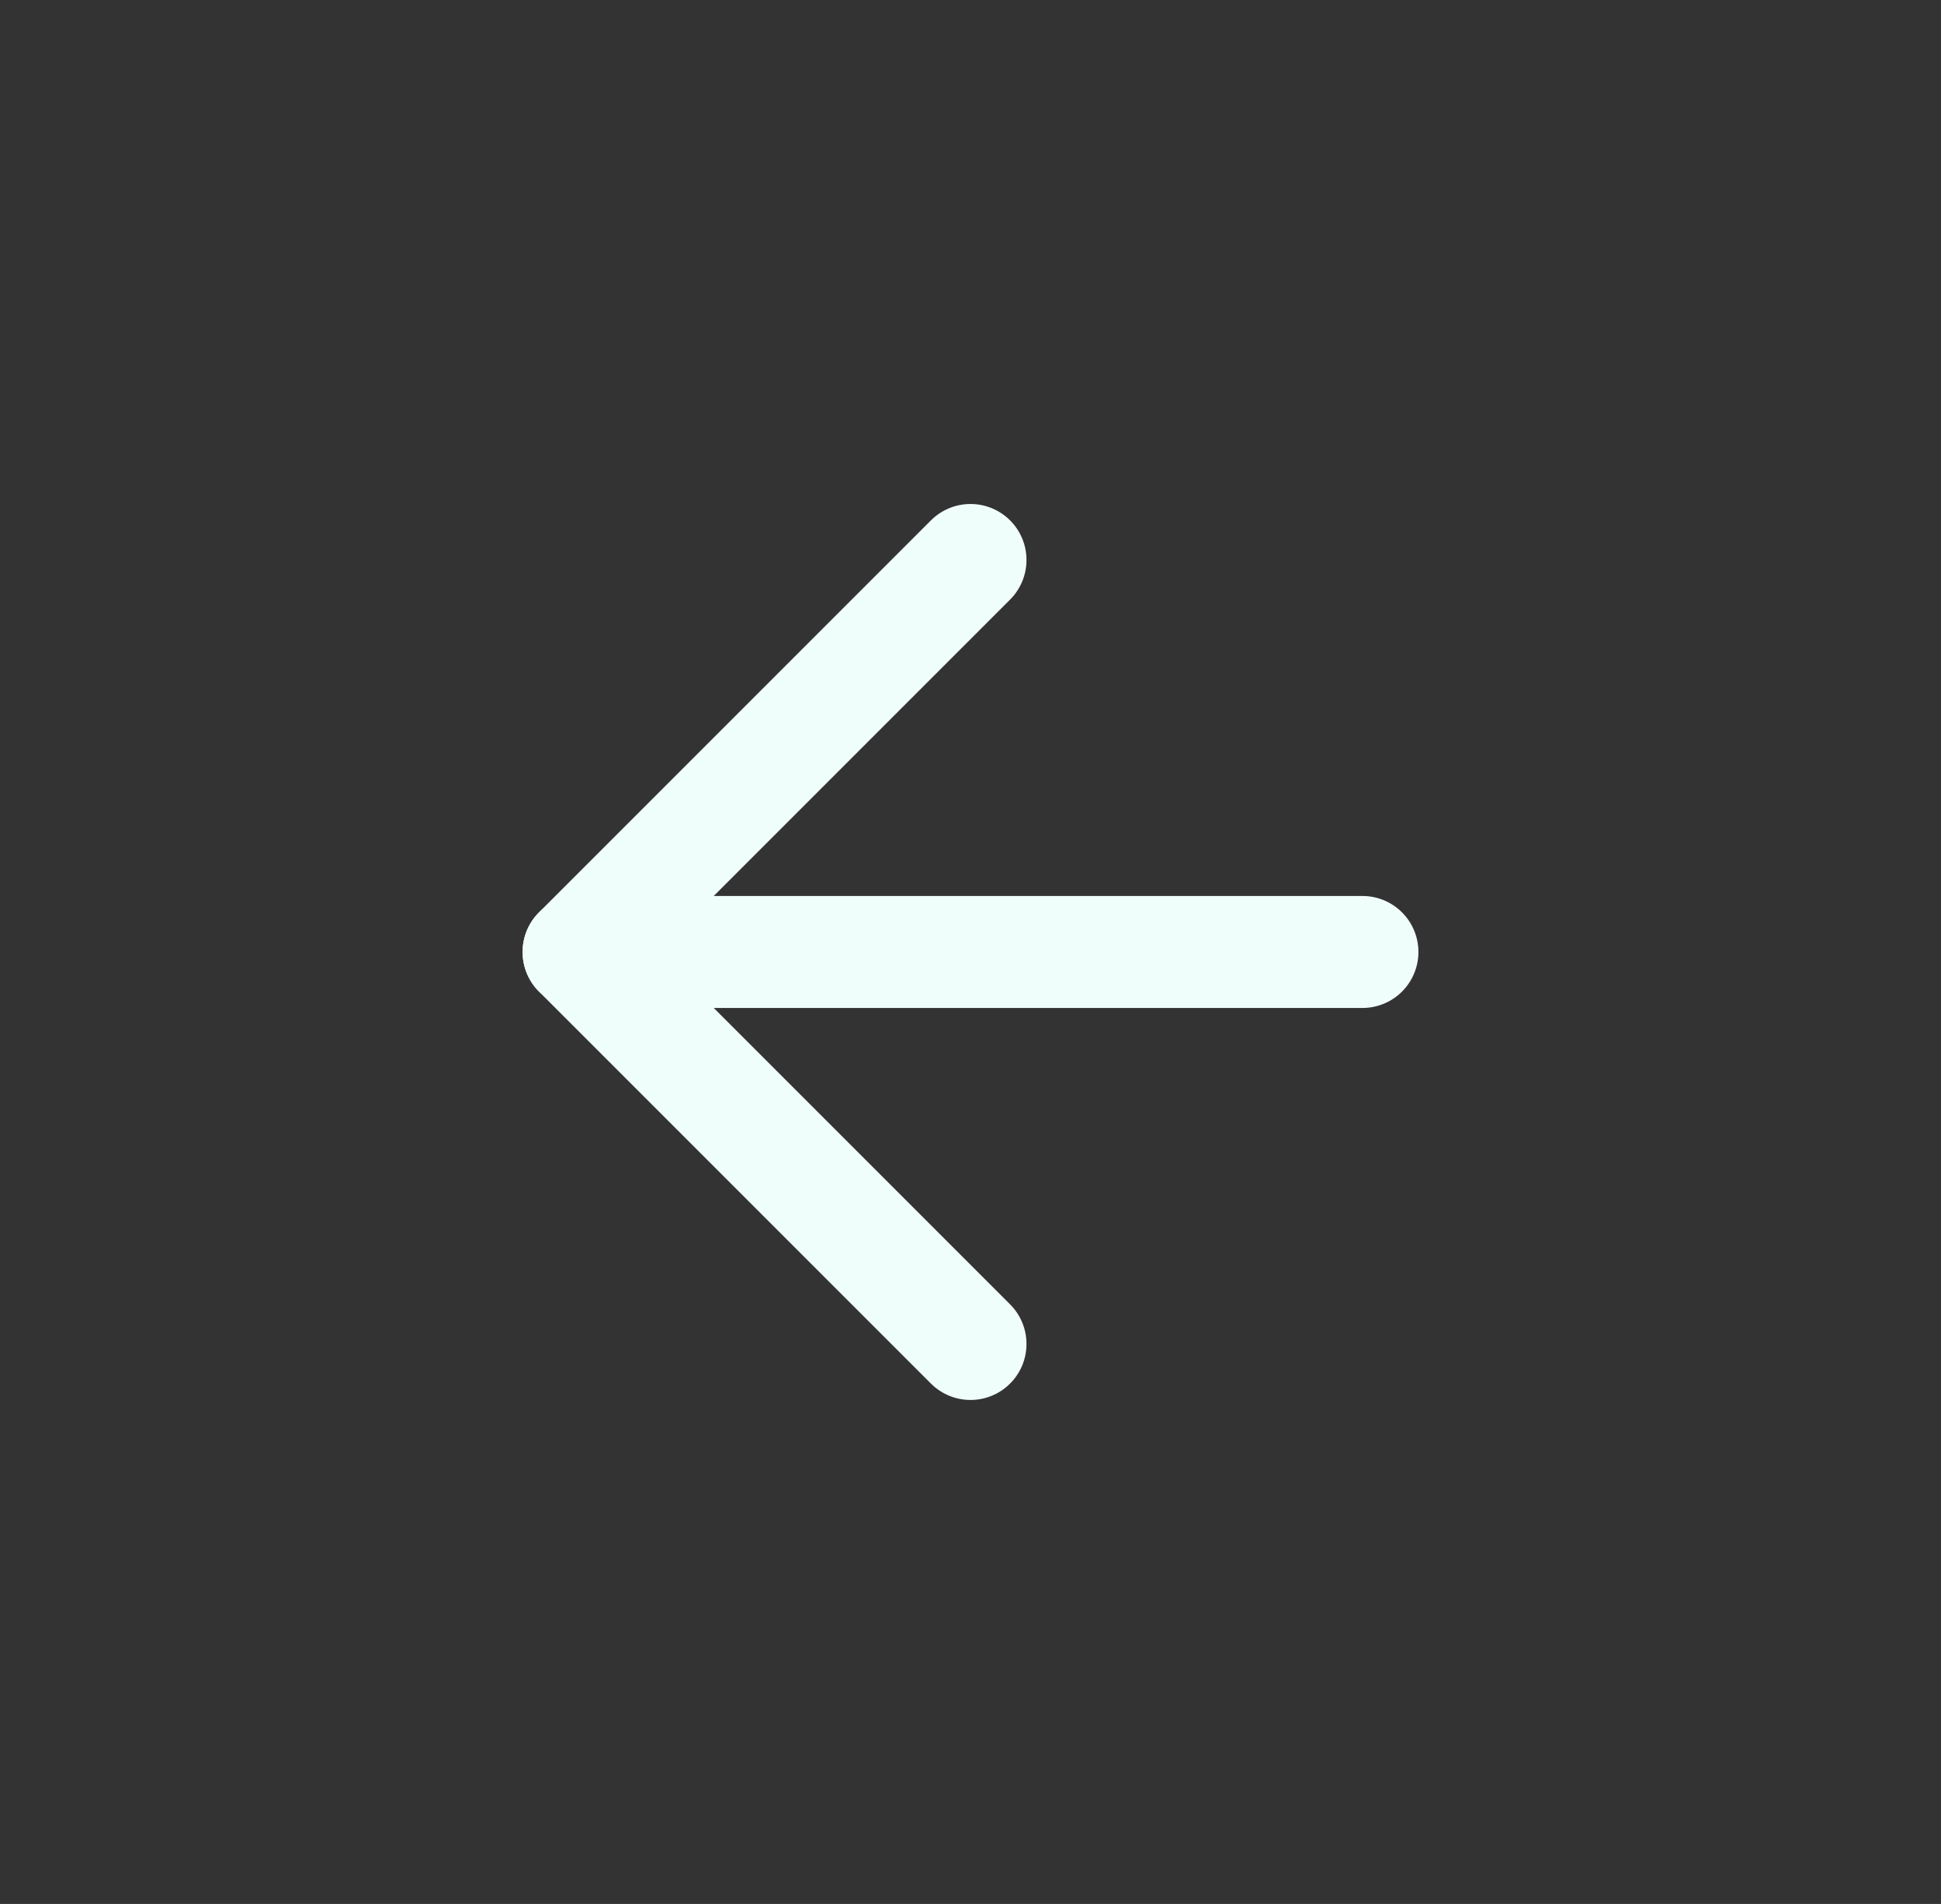 <svg width="52" height="51" viewBox="0 0 52 51" fill="none" xmlns="http://www.w3.org/2000/svg">
<rect x="0" y="0" width="52" height="51" fill="#333333" stroke="none"/>
<path d="M36.5 25.5H15.5" stroke="#F0FEFB" stroke-width="3" stroke-linecap="round" stroke-linejoin="round"/>
<path d="M26 36L15.5 25.5L26 15" stroke="#F0FEFB" stroke-width="3" stroke-linecap="round" stroke-linejoin="round"/>
</svg>

